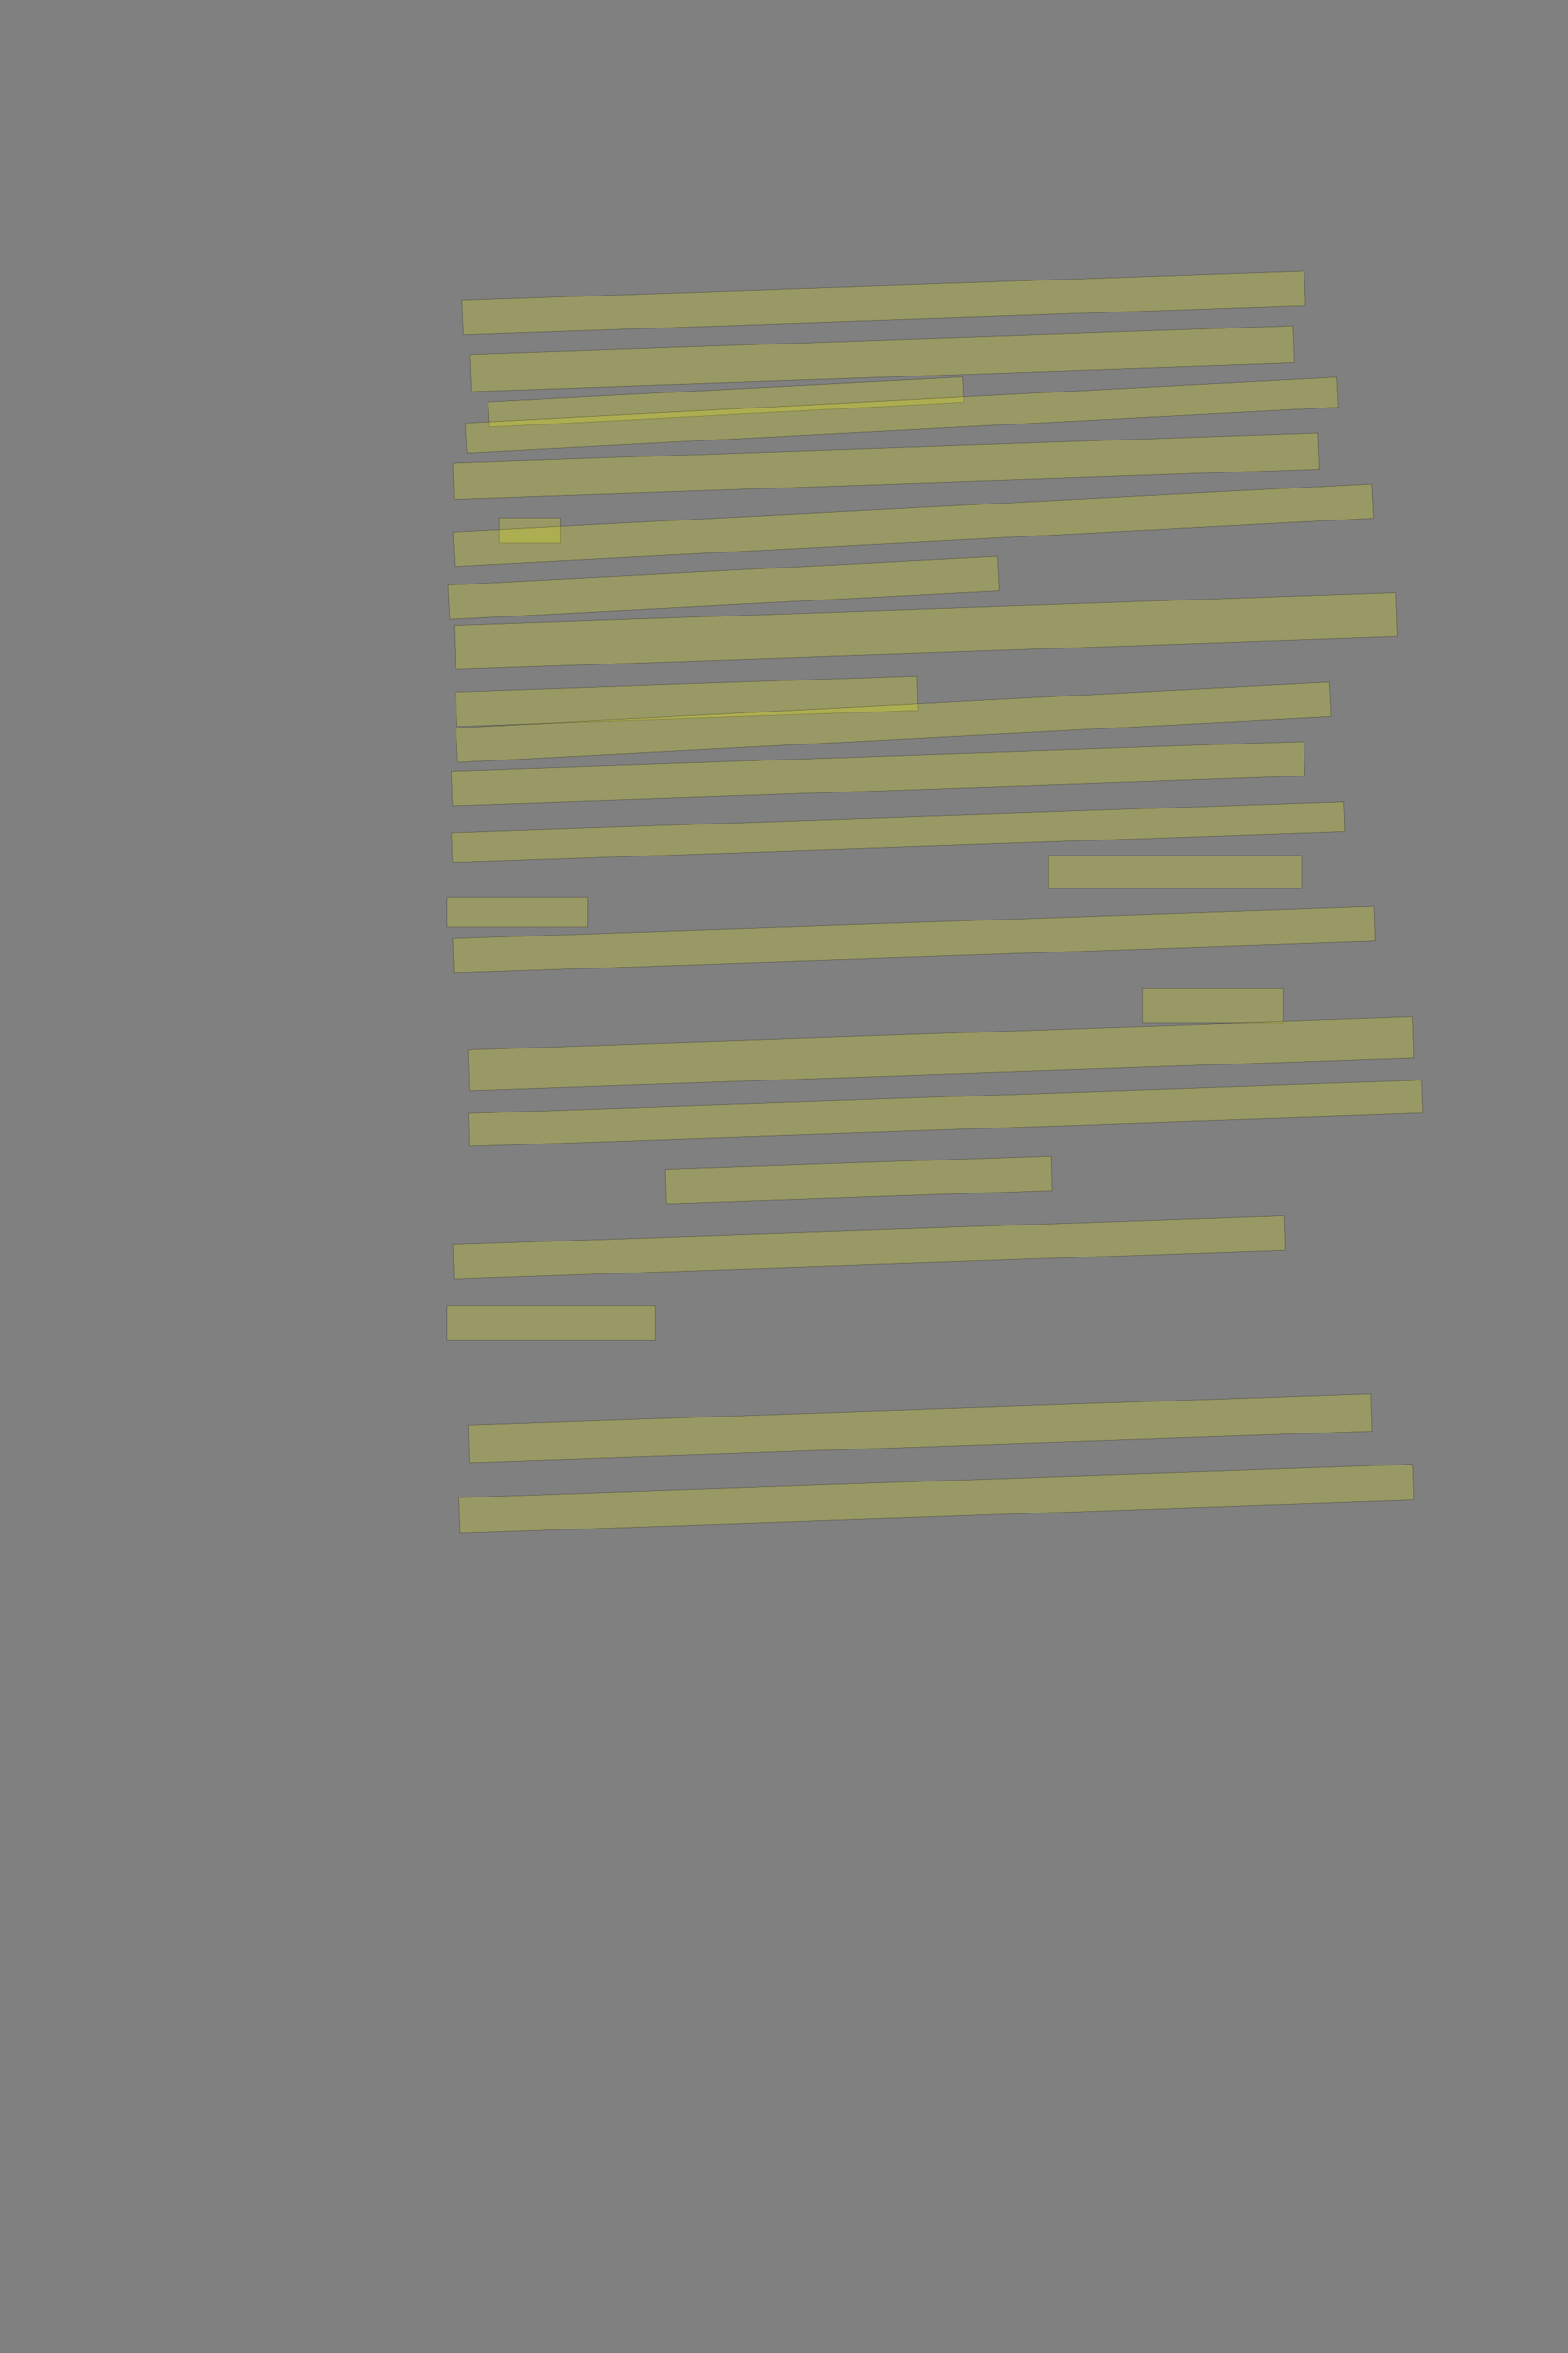 <?xml version="1.0" encoding="UTF-8" standalone="no"?><svg xmlns="http://www.w3.org/2000/svg" xmlns:xlink="http://www.w3.org/1999/xlink" height="6144" width="4096">
 <rect width="100%" height="100%" fill="#808080" stroke="none"/>
 <g>
  <title>Layer 1</title>
  <rect class=" imageannotationLine imageannotationLinked" fill="#FFFF00" fill-opacity="0.2" height="90.009" id="svg_2" stroke="#000000" stroke-opacity="0.5" transform="rotate(-2, 2308.58, 790.991)" width="2201.364" x="1207.9" xlink:href="#la" y="745.986"/>
  <rect class=" imageannotationLine imageannotationLinked" fill="#FFFF00" fill-opacity="0.2" height="96.726" id="svg_4" stroke="#000000" stroke-opacity="0.5" transform="rotate(-2, 2303.97, 936.635)" width="2152.363" x="1227.783" xlink:href="#lb" y="888.272"/>
  <rect class=" imageannotationLine imageannotationLinked" fill="#FFFF00" fill-opacity="0.2" height="66.033" id="svg_6" stroke="#000000" stroke-opacity="0.5" transform="rotate(-3, 1896.45, 1049.97)" width="1240.363" x="1276.267" xlink:href="#lc" y="1016.951"/>
  <rect class=" imageannotationLine imageannotationLinked" fill="#FFFF00" fill-opacity="0.2" height="78.226" id="svg_8" stroke="#000000" stroke-opacity="0.5" transform="rotate(-3, 2356.13, 1083.88)" width="2280.364" x="1215.947" xlink:href="#ld" y="1044.766"/>
  <rect class=" imageannotationLine imageannotationLinked" fill="#FFFF00" fill-opacity="0.2" height="94.556" id="svg_10" stroke="#000000" stroke-opacity="0.5" transform="rotate(-2, 2313.72, 1217.2)" width="2260.353" x="1183.546" xlink:href="#le" y="1169.922"/>
  <rect class=" imageannotationLine imageannotationLinked" fill="#FFFF00" fill-opacity="0.2" height="66" id="svg_12" stroke="#000000" stroke-opacity="0.5" width="160.363" x="1303.64" xlink:href="#lf" y="1352"/>
  <rect class=" imageannotationLine imageannotationLinked" fill="#FFFF00" fill-opacity="0.2" height="89.791" id="svg_14" stroke="#000000" stroke-opacity="0.5" transform="rotate(-3, 2385.83, 1371.1)" width="2404.364" x="1183.644" xlink:href="#lg" y="1326.209"/>
  <rect class=" imageannotationLine imageannotationLinked" fill="#FFFF00" fill-opacity="0.2" height="89.791" id="svg_16" stroke="#000000" stroke-opacity="0.5" transform="rotate(-3, 1889.83, 1535.1)" width="1436.363" x="1171.645" xlink:href="#lh" y="1490.209"/>
  <rect class=" imageannotationLine imageannotationLinked" fill="#FFFF00" fill-opacity="0.2" height="114.683" id="svg_18" stroke="#000000" stroke-opacity="0.5" transform="rotate(-2, 2417.71, 1647.59)" width="2461.008" x="1187.207" xlink:href="#li" y="1590.243"/>
  <rect class=" imageannotationLine imageannotationLinked" fill="#FFFF00" fill-opacity="0.2" height="90" id="svg_20" stroke="#000000" stroke-opacity="0.5" transform="rotate(-2, 1793.82, 1831)" width="1204.363" x="1191.64" xlink:href="#lj" y="1786"/>
  <rect class=" imageannotationLine imageannotationLinked" fill="#FFFF00" fill-opacity="0.2" height="90" id="svg_22" stroke="#000000" stroke-opacity="0.5" transform="rotate(-3, 2333.82, 1886)" width="2284.364" x="1191.639" xlink:href="#lk" y="1841"/>
  <rect class=" imageannotationLine imageannotationLinked" fill="#FFFF00" fill-opacity="0.2" height="90" id="svg_24" stroke="#000000" stroke-opacity="0.5" transform="rotate(-2, 2293.82, 2020)" width="2228.363" x="1179.639" xlink:href="#ll" y="1975"/>
  <rect class=" imageannotationLine imageannotationLinked" fill="#FFFF00" fill-opacity="0.2" height="78.007" id="svg_26" stroke="#000000" stroke-opacity="0.5" transform="rotate(-2, 2346.03, 2172.99)" width="2332.363" x="1179.848" xlink:href="#lm" y="2133.989"/>
  <rect class=" imageannotationLine imageannotationLinked" fill="#FFFF00" fill-opacity="0.2" height="86" id="svg_30" stroke="#000000" stroke-opacity="0.5" width="660.363" x="2739.64" xlink:href="#ln" y="2234"/>
  <rect class=" imageannotationLine imageannotationLinked" fill="#FFFF00" fill-opacity="0.2" height="78" id="svg_32" stroke="#000000" stroke-opacity="0.5" width="368.363" x="1167.64" xlink:href="#lo" y="2343"/>
  <rect class=" imageannotationLine imageannotationLinked" fill="#FFFF00" fill-opacity="0.2" height="90" id="svg_34" stroke="#000000" stroke-opacity="0.5" transform="rotate(-2, 2387.54, 2454.01)" width="2408.363" x="1183.36" xlink:href="#lp" y="2409.01"/>
  <rect class=" imageannotationLine imageannotationLinked" fill="#FFFF00" fill-opacity="0.2" height="90" id="svg_36" stroke="#000000" stroke-opacity="0.5" width="368.363" x="2983.64" xlink:href="#lq" y="2581"/>
  <rect class=" imageannotationLine imageannotationLinked" fill="#FFFF00" fill-opacity="0.2" height="106.409" id="svg_40" stroke="#000000" stroke-opacity="0.5" transform="rotate(-2, 2457.54, 2751.8)" width="2468.364" x="1223.352" xlink:href="#lr" y="2698.596"/>
  <rect class=" imageannotationLine imageannotationLinked" fill="#FFFF00" fill-opacity="0.2" height="86.002" id="svg_42" stroke="#000000" stroke-opacity="0.5" transform="rotate(-2, 2469.89, 2907)" width="2492.364" x="1223.708" xlink:href="#ls" y="2863.996"/>
  <rect class=" imageannotationLine imageannotationLinked" fill="#FFFF00" fill-opacity="0.2" height="90" id="svg_46" stroke="#000000" stroke-opacity="0.5" transform="rotate(-2, 2269.82, 3257)" width="2172.364" x="1183.639" xlink:href="#lt" y="3212"/>
  <rect class=" imageannotationLine imageannotationLinked" fill="#FFFF00" fill-opacity="0.2" height="90" id="svg_48" stroke="#000000" stroke-opacity="0.5" width="544.363" x="1167.64" xlink:href="#lu" y="3410"/>
  <rect class=" imageannotationLine imageannotationLinked" fill="#FFFF00" fill-opacity="0.2" height="97.716" id="svg_50" stroke="#000000" stroke-opacity="0.5" transform="rotate(-2, 2403.69, 3729.14)" width="2360.364" x="1223.504" xlink:href="#lv" y="3680.286"/>
  <rect class=" imageannotationLine imageannotationLinked" fill="#FFFF00" fill-opacity="0.2" height="93.16" id="svg_52" stroke="#000000" stroke-opacity="0.5" transform="rotate(-2, 2445.76, 3913.42)" width="2492.364" x="1199.583" xlink:href="#lw" y="3866.841"/>
  <rect class=" imageannotationLine imageannotationLinked" fill="#FFFF00" fill-opacity="0.2" height="90" id="svg_54" stroke="#000000" stroke-opacity="0.5" transform="rotate(-2, 2243.82, 3081)" width="1008.363" x="1739.64" xlink:href="#lx" y="3036"/>
 </g>

</svg>